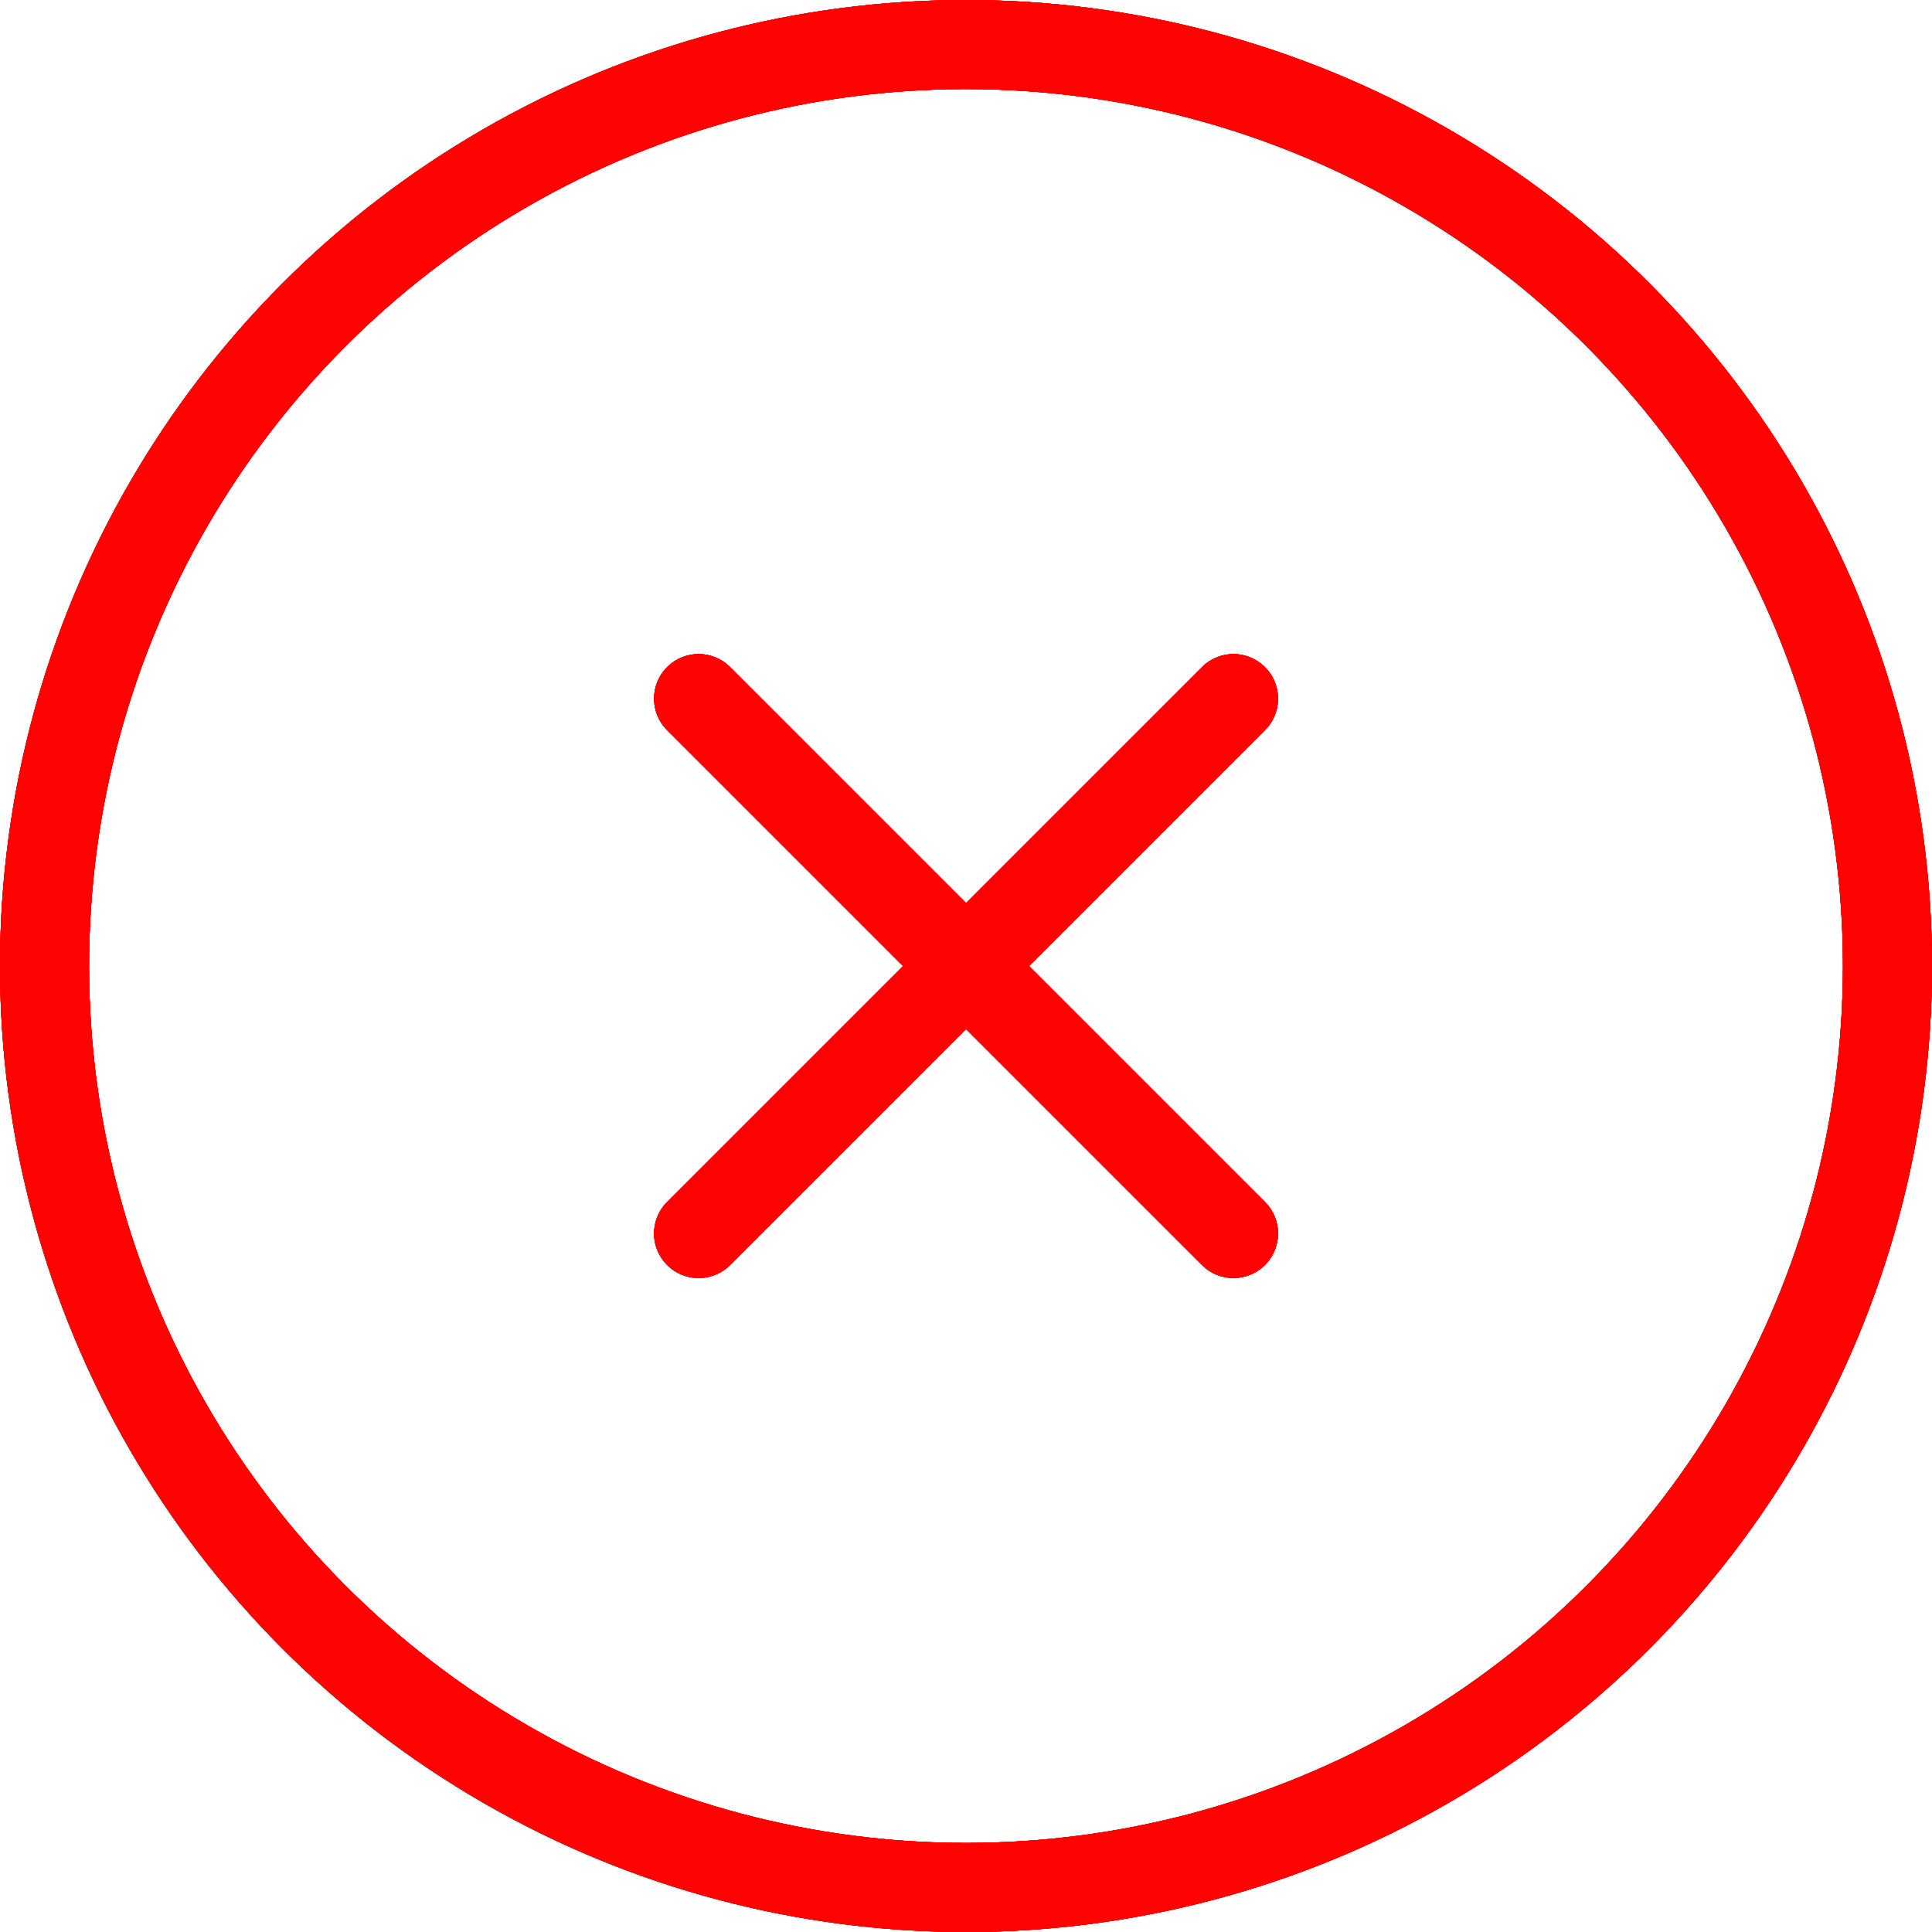 <svg xmlns="http://www.w3.org/2000/svg" width="21.692" height="21.692" viewBox="0 0 21.692 21.692">
  <g id="Group_16184" data-name="Group 16184" transform="translate(-39.5 -745.5)">
    <g id="Group_16183" data-name="Group 16183">
      <g id="Group_16182" data-name="Group 16182">
        <g id="Group_16181" data-name="Group 16181">
          <g id="Group_16180" data-name="Group 16180">
            <g id="Group_16177" data-name="Group 16177">
              <g id="Group_16176" data-name="Group 16176">
                <g id="Group_16175" data-name="Group 16175">
                  <g id="Group_16174" data-name="Group 16174">
                    <g id="Group_16173" data-name="Group 16173">
                      <g id="Group_16172" data-name="Group 16172">
                        <g id="Group_16171" data-name="Group 16171">
                          <g id="icon-sign-out" transform="translate(40 746)">
                            <circle id="ellipse" cx="10.346" cy="10.346" r="10.346" fill="none" stroke="#ff0202" stroke-linecap="round" stroke-linejoin="round" stroke-width="1"/>
                            <line id="line" x2="6.005" y2="6.005" transform="translate(7.344 7.344)" fill="none" stroke="#ff0202" stroke-linecap="round" stroke-linejoin="round" stroke-width="1"/>
                            <line id="line-2" data-name="line" x1="6.005" y2="6.005" transform="translate(7.344 7.344)" fill="none" stroke="#ff0202" stroke-linecap="round" stroke-linejoin="round" stroke-width="1"/>
                          </g>
                          <g id="icon-sign-out-2" data-name="icon-sign-out" transform="translate(40 746)">
                            <circle id="ellipse-2" data-name="ellipse" cx="10.346" cy="10.346" r="10.346" fill="none" stroke="#ff0202" stroke-linecap="round" stroke-linejoin="round" stroke-width="1"/>
                            <line id="line-3" data-name="line" x2="6.005" y2="6.005" transform="translate(7.344 7.344)" fill="none" stroke="#ff0202" stroke-linecap="round" stroke-linejoin="round" stroke-width="1"/>
                            <line id="line-4" data-name="line" x1="6.005" y2="6.005" transform="translate(7.344 7.344)" fill="none" stroke="#ff0202" stroke-linecap="round" stroke-linejoin="round" stroke-width="1"/>
                          </g>
                          <g id="icon-sign-out-3" data-name="icon-sign-out" transform="translate(40 746)">
                            <circle id="ellipse-3" data-name="ellipse" cx="10.346" cy="10.346" r="10.346" fill="none" stroke="#ff0202" stroke-linecap="round" stroke-linejoin="round" stroke-width="1"/>
                            <line id="line-5" data-name="line" x2="6.005" y2="6.005" transform="translate(7.344 7.344)" fill="none" stroke="#ff0202" stroke-linecap="round" stroke-linejoin="round" stroke-width="1"/>
                            <line id="line-6" data-name="line" x1="6.005" y2="6.005" transform="translate(7.344 7.344)" fill="none" stroke="#ff0202" stroke-linecap="round" stroke-linejoin="round" stroke-width="1"/>
                          </g>
                          <g id="icon-sign-out-4" data-name="icon-sign-out" transform="translate(40 746)">
                            <circle id="ellipse-4" data-name="ellipse" cx="10.346" cy="10.346" r="10.346" fill="none" stroke="#ff0202" stroke-linecap="round" stroke-linejoin="round" stroke-width="1"/>
                            <line id="line-7" data-name="line" x2="6.005" y2="6.005" transform="translate(7.344 7.344)" fill="none" stroke="#ff0202" stroke-linecap="round" stroke-linejoin="round" stroke-width="1"/>
                            <line id="line-8" data-name="line" x1="6.005" y2="6.005" transform="translate(7.344 7.344)" fill="none" stroke="#ff0202" stroke-linecap="round" stroke-linejoin="round" stroke-width="1"/>
                          </g>
                          <g id="icon-sign-out-5" data-name="icon-sign-out" transform="translate(40 746)">
                            <circle id="ellipse-5" data-name="ellipse" cx="10.346" cy="10.346" r="10.346" fill="none" stroke="#ff0202" stroke-linecap="round" stroke-linejoin="round" stroke-width="1"/>
                            <line id="line-9" data-name="line" x2="6.005" y2="6.005" transform="translate(7.344 7.344)" fill="none" stroke="#ff0202" stroke-linecap="round" stroke-linejoin="round" stroke-width="1"/>
                            <line id="line-10" data-name="line" x1="6.005" y2="6.005" transform="translate(7.344 7.344)" fill="none" stroke="#ff0202" stroke-linecap="round" stroke-linejoin="round" stroke-width="1"/>
                          </g>
                        </g>
                      </g>
                    </g>
                  </g>
                </g>
              </g>
            </g>
          </g>
        </g>
      </g>
    </g>
  </g>
</svg>
